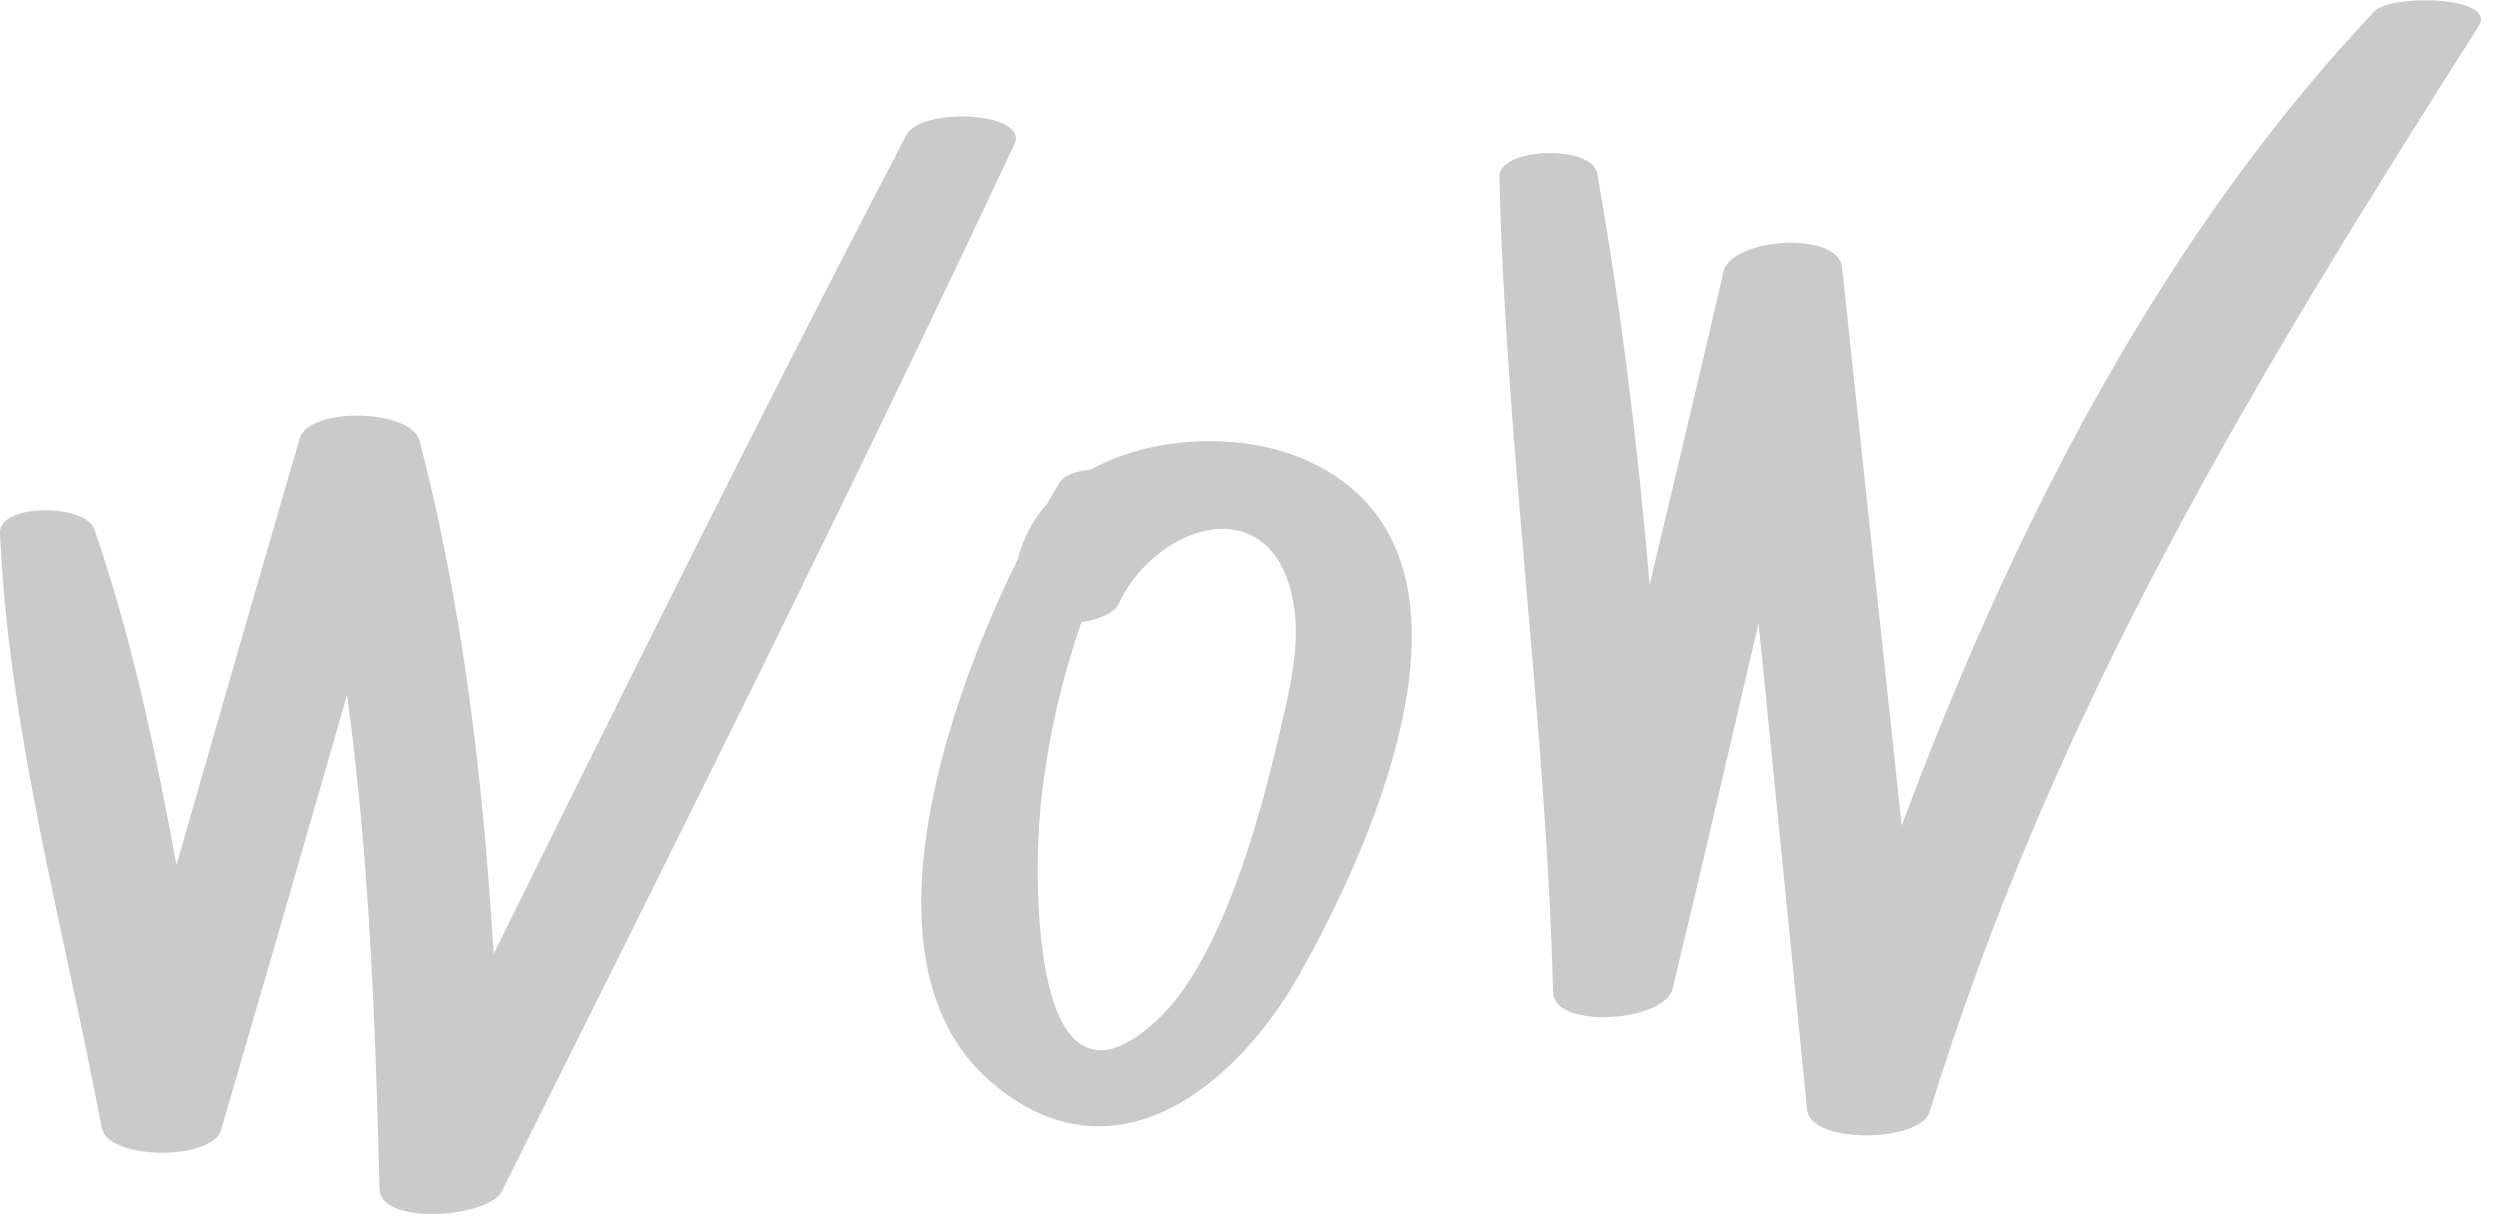 <svg width="88" height="43" viewBox="0 0 88 43" fill="none" xmlns="http://www.w3.org/2000/svg">
<g clip-path="url(#clip0_2255_44498)">
<path d="M0 18.75C0.3 25.74 2.28 32.81 3.58 39.69C3.8 40.86 7.47 40.85 7.78 39.78C10.12 31.78 12.42 23.78 14.7 15.77C13.29 15.74 11.89 15.71 10.48 15.68C12.77 24.28 13.14 33 13.36 41.85C13.39 43.16 17.2 42.86 17.66 41.94C23.77 29.7 29.9 17.45 35.71 5.07C36.23 3.95 32.43 3.74 31.9 4.76C25.55 16.94 19.49 29.27 13.43 41.6C14.86 41.63 16.3 41.66 17.73 41.69C17.45 32.85 17 24.12 14.77 15.52C14.48 14.39 10.88 14.31 10.55 15.43C8.22 23.43 5.92 31.43 3.65 39.44C5.05 39.47 6.45 39.5 7.85 39.53C6.48 32.61 5.63 25.3 3.32 18.63C3.01 17.73 -0.04 17.71 0 18.75Z" fill="#CACACA"/>
<path d="M37.32 16.95C34.39 21.75 29.39 33.42 34.91 38.11C39.25 41.8 43.56 38.17 45.74 34.3C48.4 29.59 52.95 19.41 46.07 16.24C42.17 14.44 35.4 16.03 35.7 21.2C35.76 22.31 38.98 22.09 39.36 21.28C40.75 18.33 44.95 17.12 45.56 21.42C45.77 22.9 45.33 24.56 45 25.98C44.32 28.88 42.98 33.81 40.74 35.9C36.29 40.04 36.39 30.99 36.61 28.6C36.97 24.58 38.25 20.76 40.08 17.19C40.49 16.39 37.74 16.27 37.31 16.97L37.32 16.95Z" fill="#CACACA"/>
<path d="M52.779 6.22C53.01 15.8 54.419 25.34 54.669 34.94C54.7 36.23 58.599 35.99 58.88 34.79C60.91 26.34 62.819 17.86 64.84 9.41C63.45 9.46 62.059 9.51 60.669 9.56C61.65 19.39 62.63 29.22 63.609 39.06C63.73 40.3 67.6 40.2 67.919 39.15C72.34 24.85 79.309 13.41 87.249 0.92C87.919 -0.14 84.159 -0.22 83.579 0.4C73.71 10.85 67.779 25.24 63.679 38.81C65.12 38.84 66.559 38.87 67.99 38.9C66.939 29.07 65.889 19.24 64.84 9.41C64.7 8.11 60.95 8.37 60.669 9.56C58.709 18.03 56.63 26.47 54.669 34.94C56.069 34.89 57.48 34.84 58.88 34.79C58.55 25.28 57.889 15.47 56.219 6.1C56.039 5.08 52.749 5.19 52.779 6.22Z" fill="#CACACA"/>
</g>
<defs>
<clipPath id="clip0_2255_44498">
<rect width="87.33" height="42.73" fill="white"/>
</clipPath>
</defs>
</svg>
